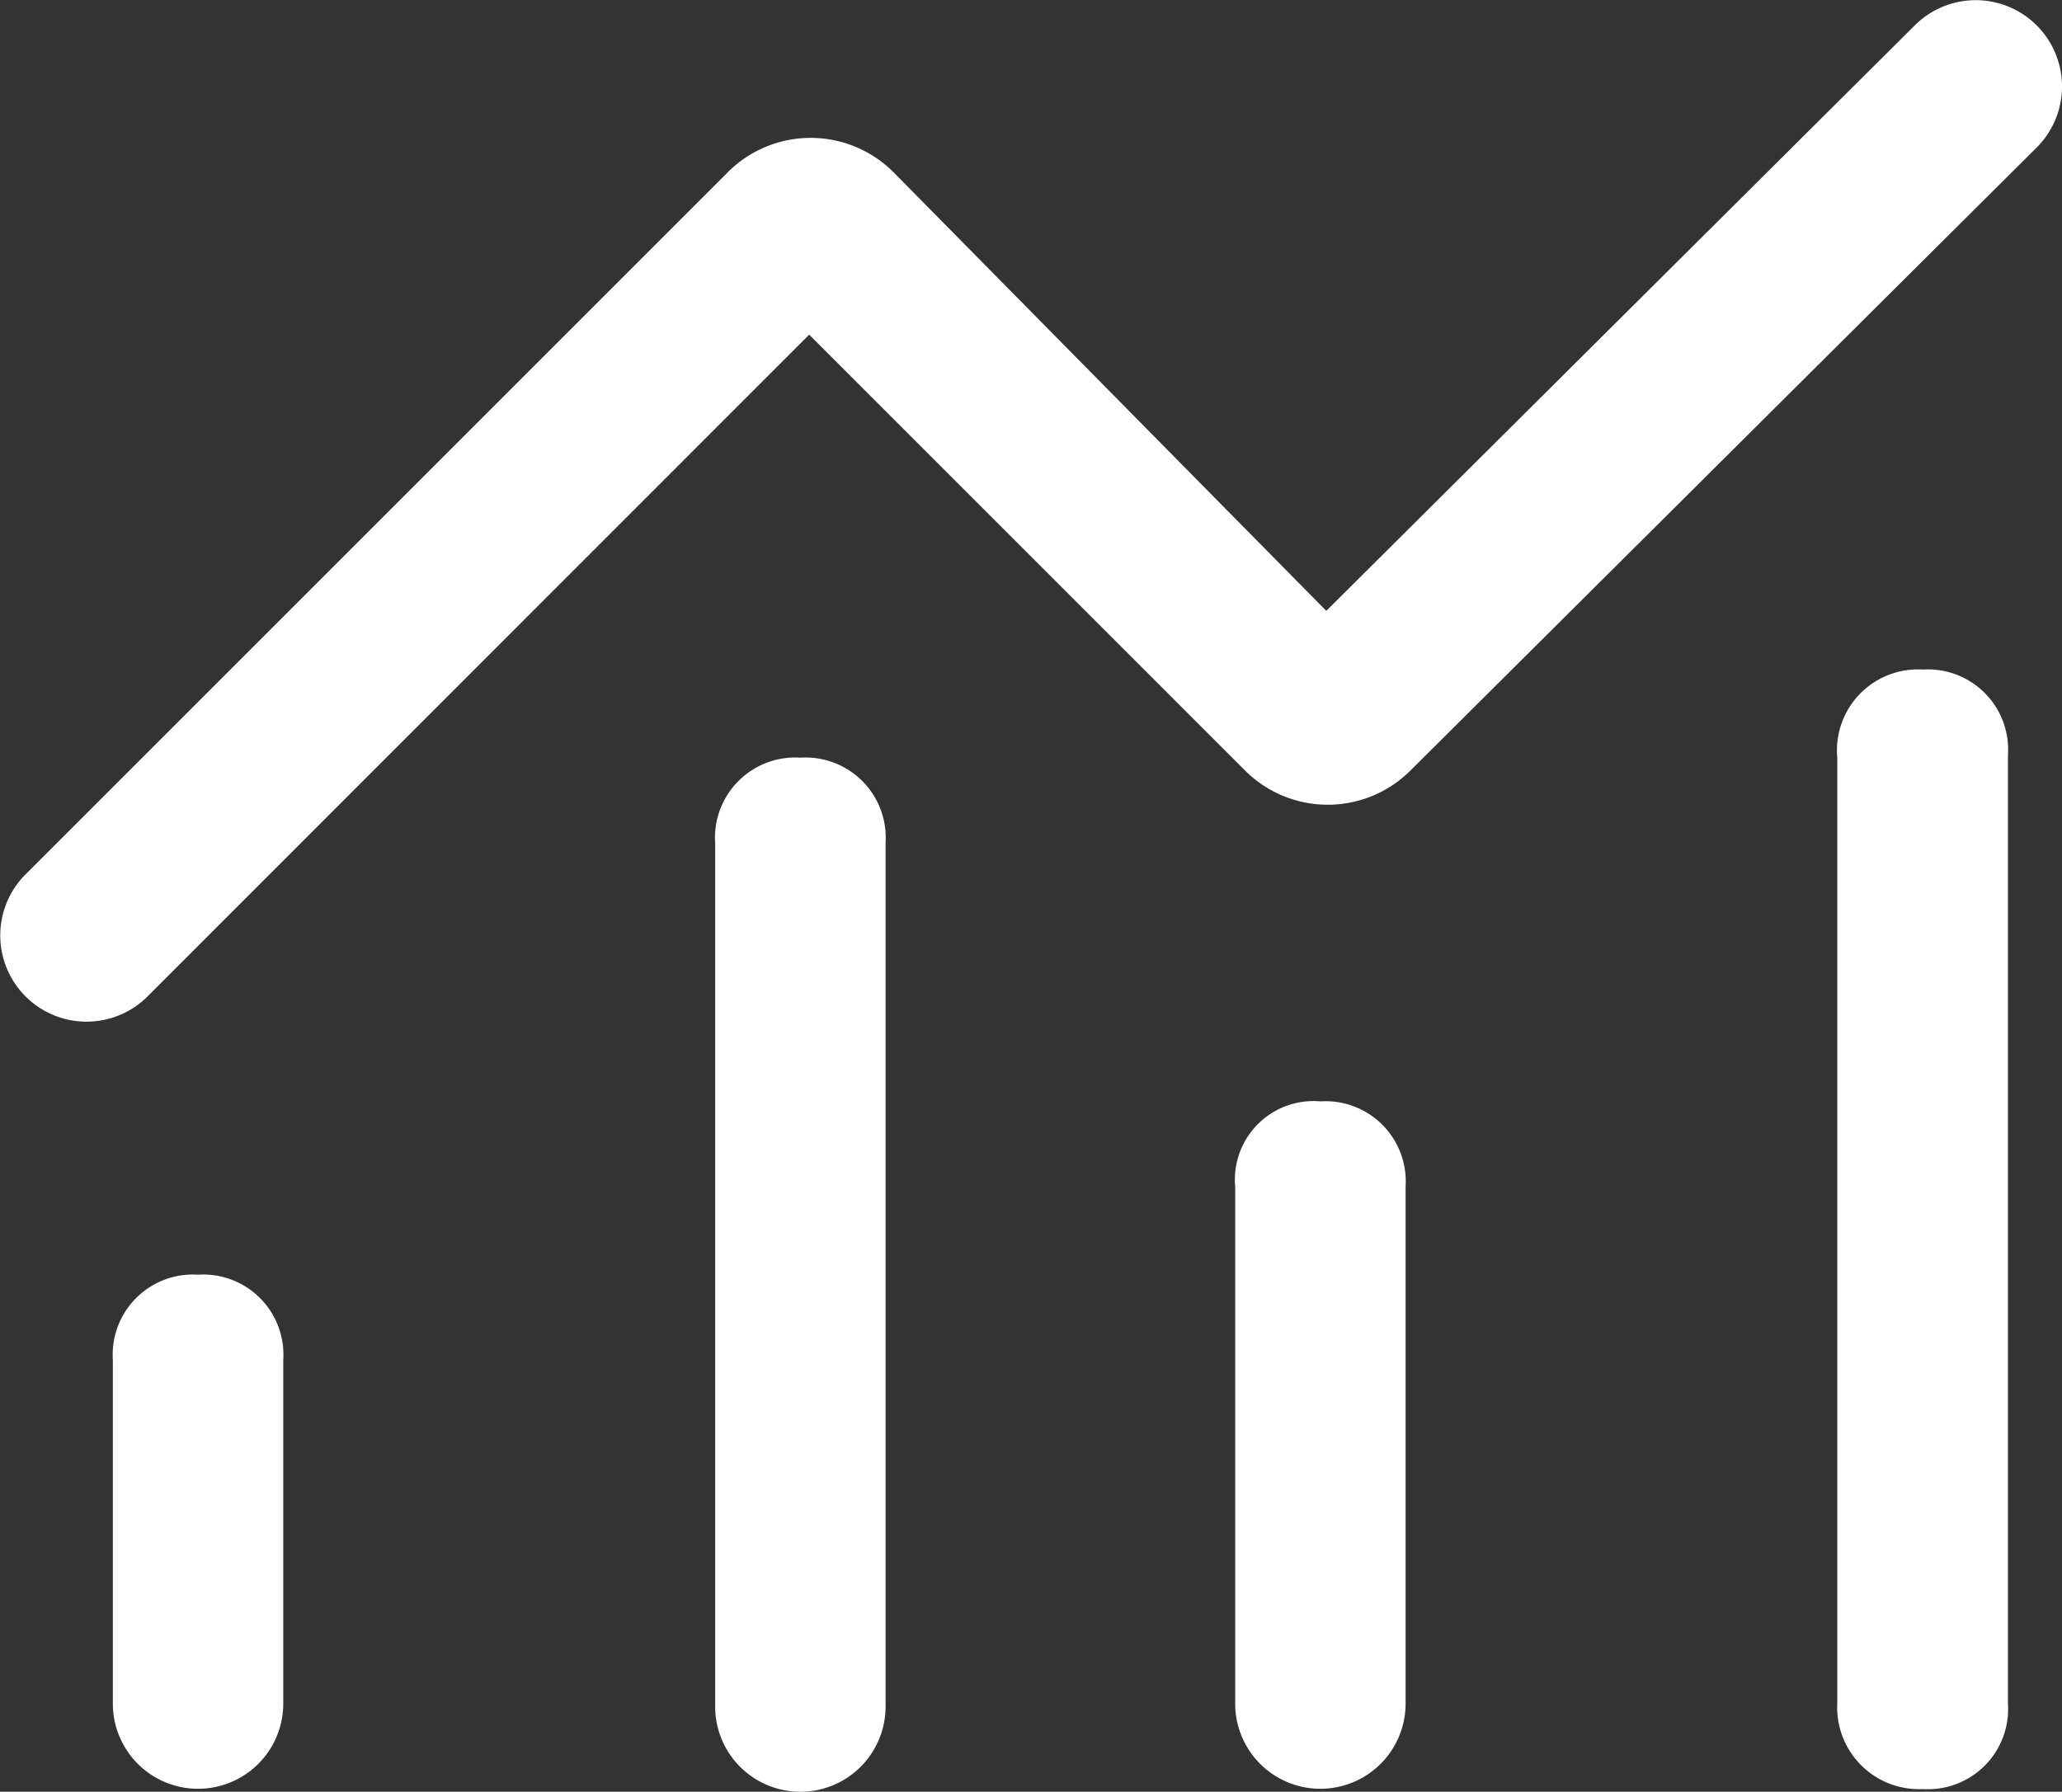<svg id="icon_画板_1_副本_9" data-name="icon_画板 1 副本 9" xmlns="http://www.w3.org/2000/svg" width="36.71" height="31.903" viewBox="0 0 36.71 31.903">
  <rect x="0" y="0" width="36.71" height="31.903" fill="#333333" stroke="none"/>
  <defs>
    <style>
      .cls-1 {
        fill: #fff;
      }
    </style>
  </defs>
  <path id="路径_16" data-name="路径 16" class="cls-1" d="M19.217,52.675a1.428,1.428,0,0,1,1.517,1.517v6.12a1.517,1.517,0,1,1-3.034,0v-6.12a1.428,1.428,0,0,1,1.517-1.517ZM29.94,43.469a1.428,1.428,0,0,1,1.517,1.517V60.365a1.517,1.517,0,0,1-3.034,0V44.986a1.428,1.428,0,0,1,1.517-1.517Zm9.258,6.12a1.428,1.428,0,0,1,1.517,1.517v9.206a1.517,1.517,0,0,1-3.034,0V51.106A1.4,1.4,0,0,1,39.2,49.589ZM49.922,41.9a1.428,1.428,0,0,1,1.517,1.517v16.9a1.428,1.428,0,0,1-1.517,1.517A1.456,1.456,0,0,1,48.4,60.312V43.469A1.442,1.442,0,0,1,49.922,41.9Zm0,0" transform="translate(-15.691 -29.978)"/>
  <path id="路径_17" data-name="路径 17" class="cls-1" d="M28.265,25.067,16.5,36.836a1.535,1.535,0,1,1-2.2-2.145l12.5-12.5a2.084,2.084,0,0,1,2.982,0l7.689,7.794L47.933,19.575a1.535,1.535,0,1,1,2.2,2.145L38.988,32.809a2.084,2.084,0,0,1-2.982,0Z" transform="translate(-13.859 -19.108)"/>
</svg>
